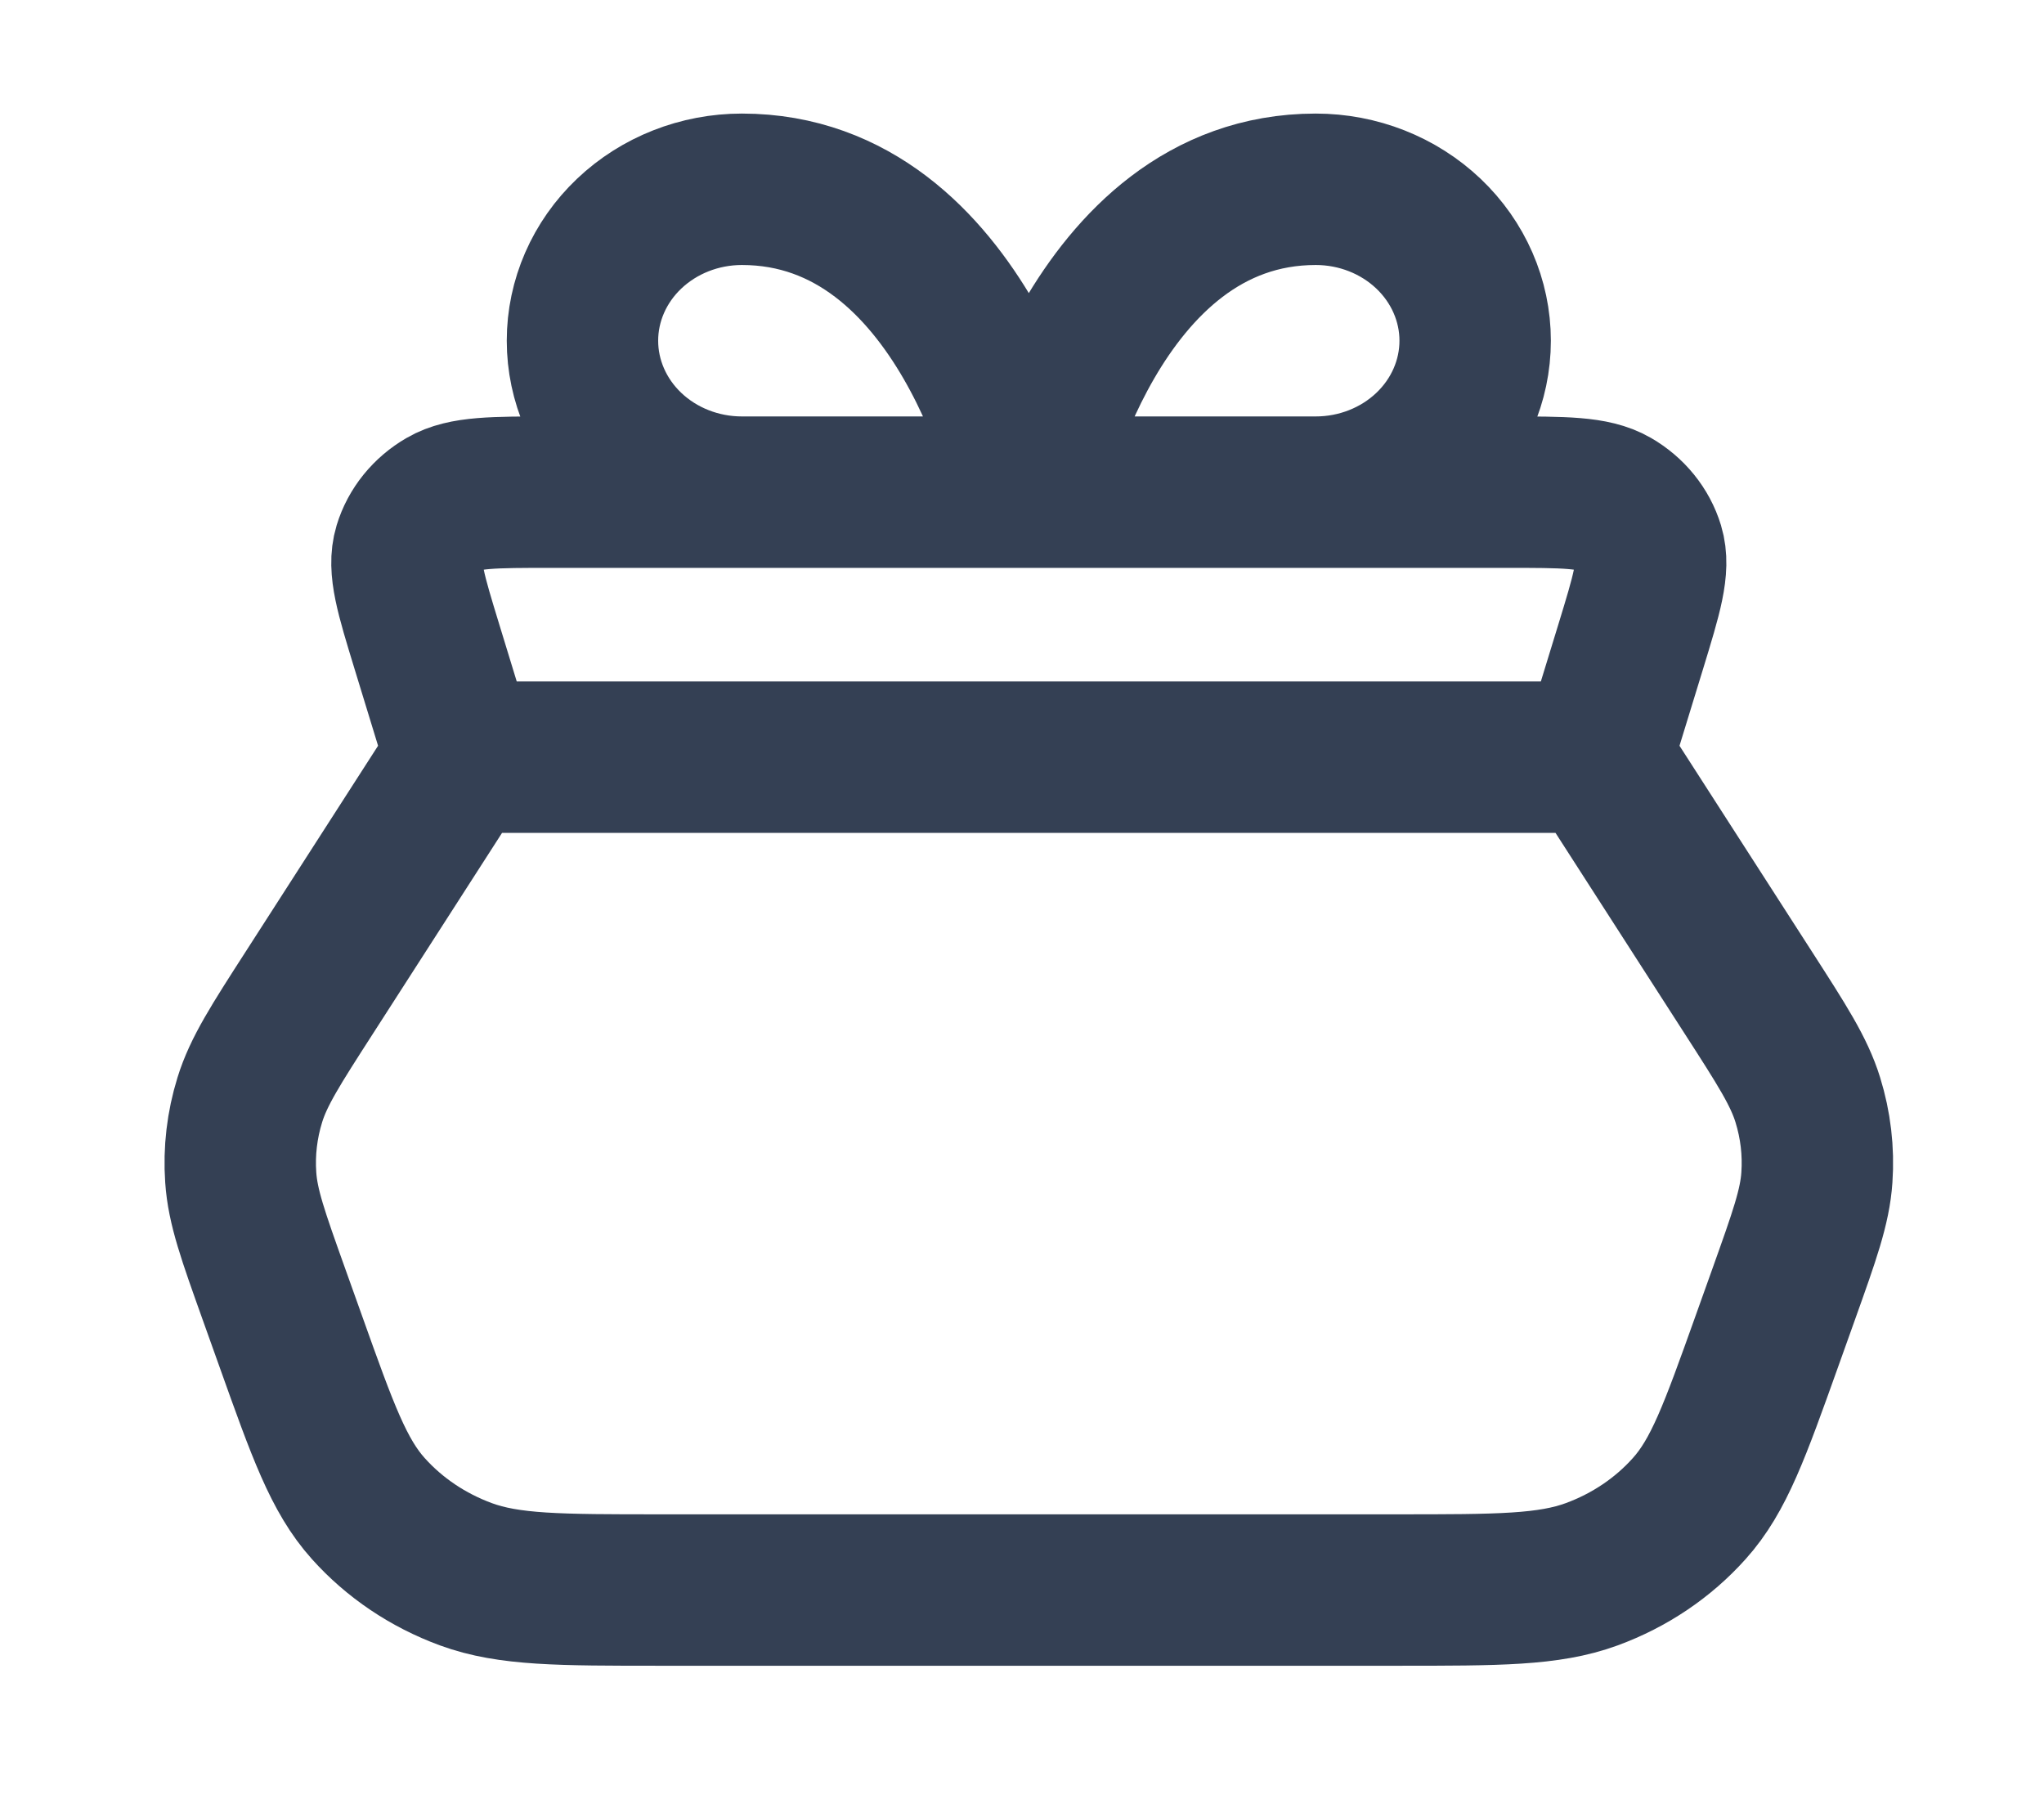 <svg width="27" height="24" viewBox="0 0 27 24" fill="none" xmlns="http://www.w3.org/2000/svg">
<path d="M21.093 10L6.086 10M21.093 10L23.092 13.107C23.54 13.803 23.764 14.151 23.88 14.526C23.983 14.858 24.024 15.204 24 15.55C23.974 15.939 23.836 16.324 23.561 17.094L23.338 17.718C22.916 18.898 22.706 19.488 22.314 19.924C21.969 20.31 21.526 20.608 21.025 20.792C20.457 21 19.791 21 18.457 21L8.723 21C7.389 21 6.723 21 6.155 20.792C5.654 20.608 5.211 20.31 4.865 19.924C4.474 19.488 4.263 18.898 3.842 17.718L3.619 17.094C3.344 16.324 3.206 15.939 3.18 15.55C3.156 15.204 3.197 14.858 3.3 14.526C3.416 14.151 3.64 13.803 4.088 13.107L6.086 10M21.093 10L21.541 8.54C21.753 7.847 21.859 7.501 21.776 7.227C21.703 6.987 21.536 6.781 21.309 6.65C21.049 6.5 20.664 6.5 19.892 6.5L7.288 6.5C6.516 6.5 6.13 6.5 5.871 6.65C5.644 6.781 5.477 6.987 5.404 7.227C5.321 7.501 5.427 7.847 5.639 8.54L6.086 10M13.59 6.5H9.8C9.241 6.5 8.706 6.289 8.311 5.914C7.916 5.539 7.694 5.03 7.694 4.5C7.694 3.97 7.916 3.461 8.311 3.086C8.706 2.711 9.241 2.5 9.8 2.5C12.748 2.5 13.59 6.5 13.59 6.5ZM13.59 6.5H17.38C17.939 6.5 18.474 6.289 18.869 5.914C19.264 5.539 19.486 5.03 19.486 4.5C19.486 3.97 19.264 3.461 18.869 3.086C18.474 2.711 17.939 2.5 17.38 2.5C14.432 2.5 13.59 6.5 13.59 6.5Z" stroke="#344054" stroke-width="2" stroke-linecap="round" stroke-linejoin="round"/>
</svg>
